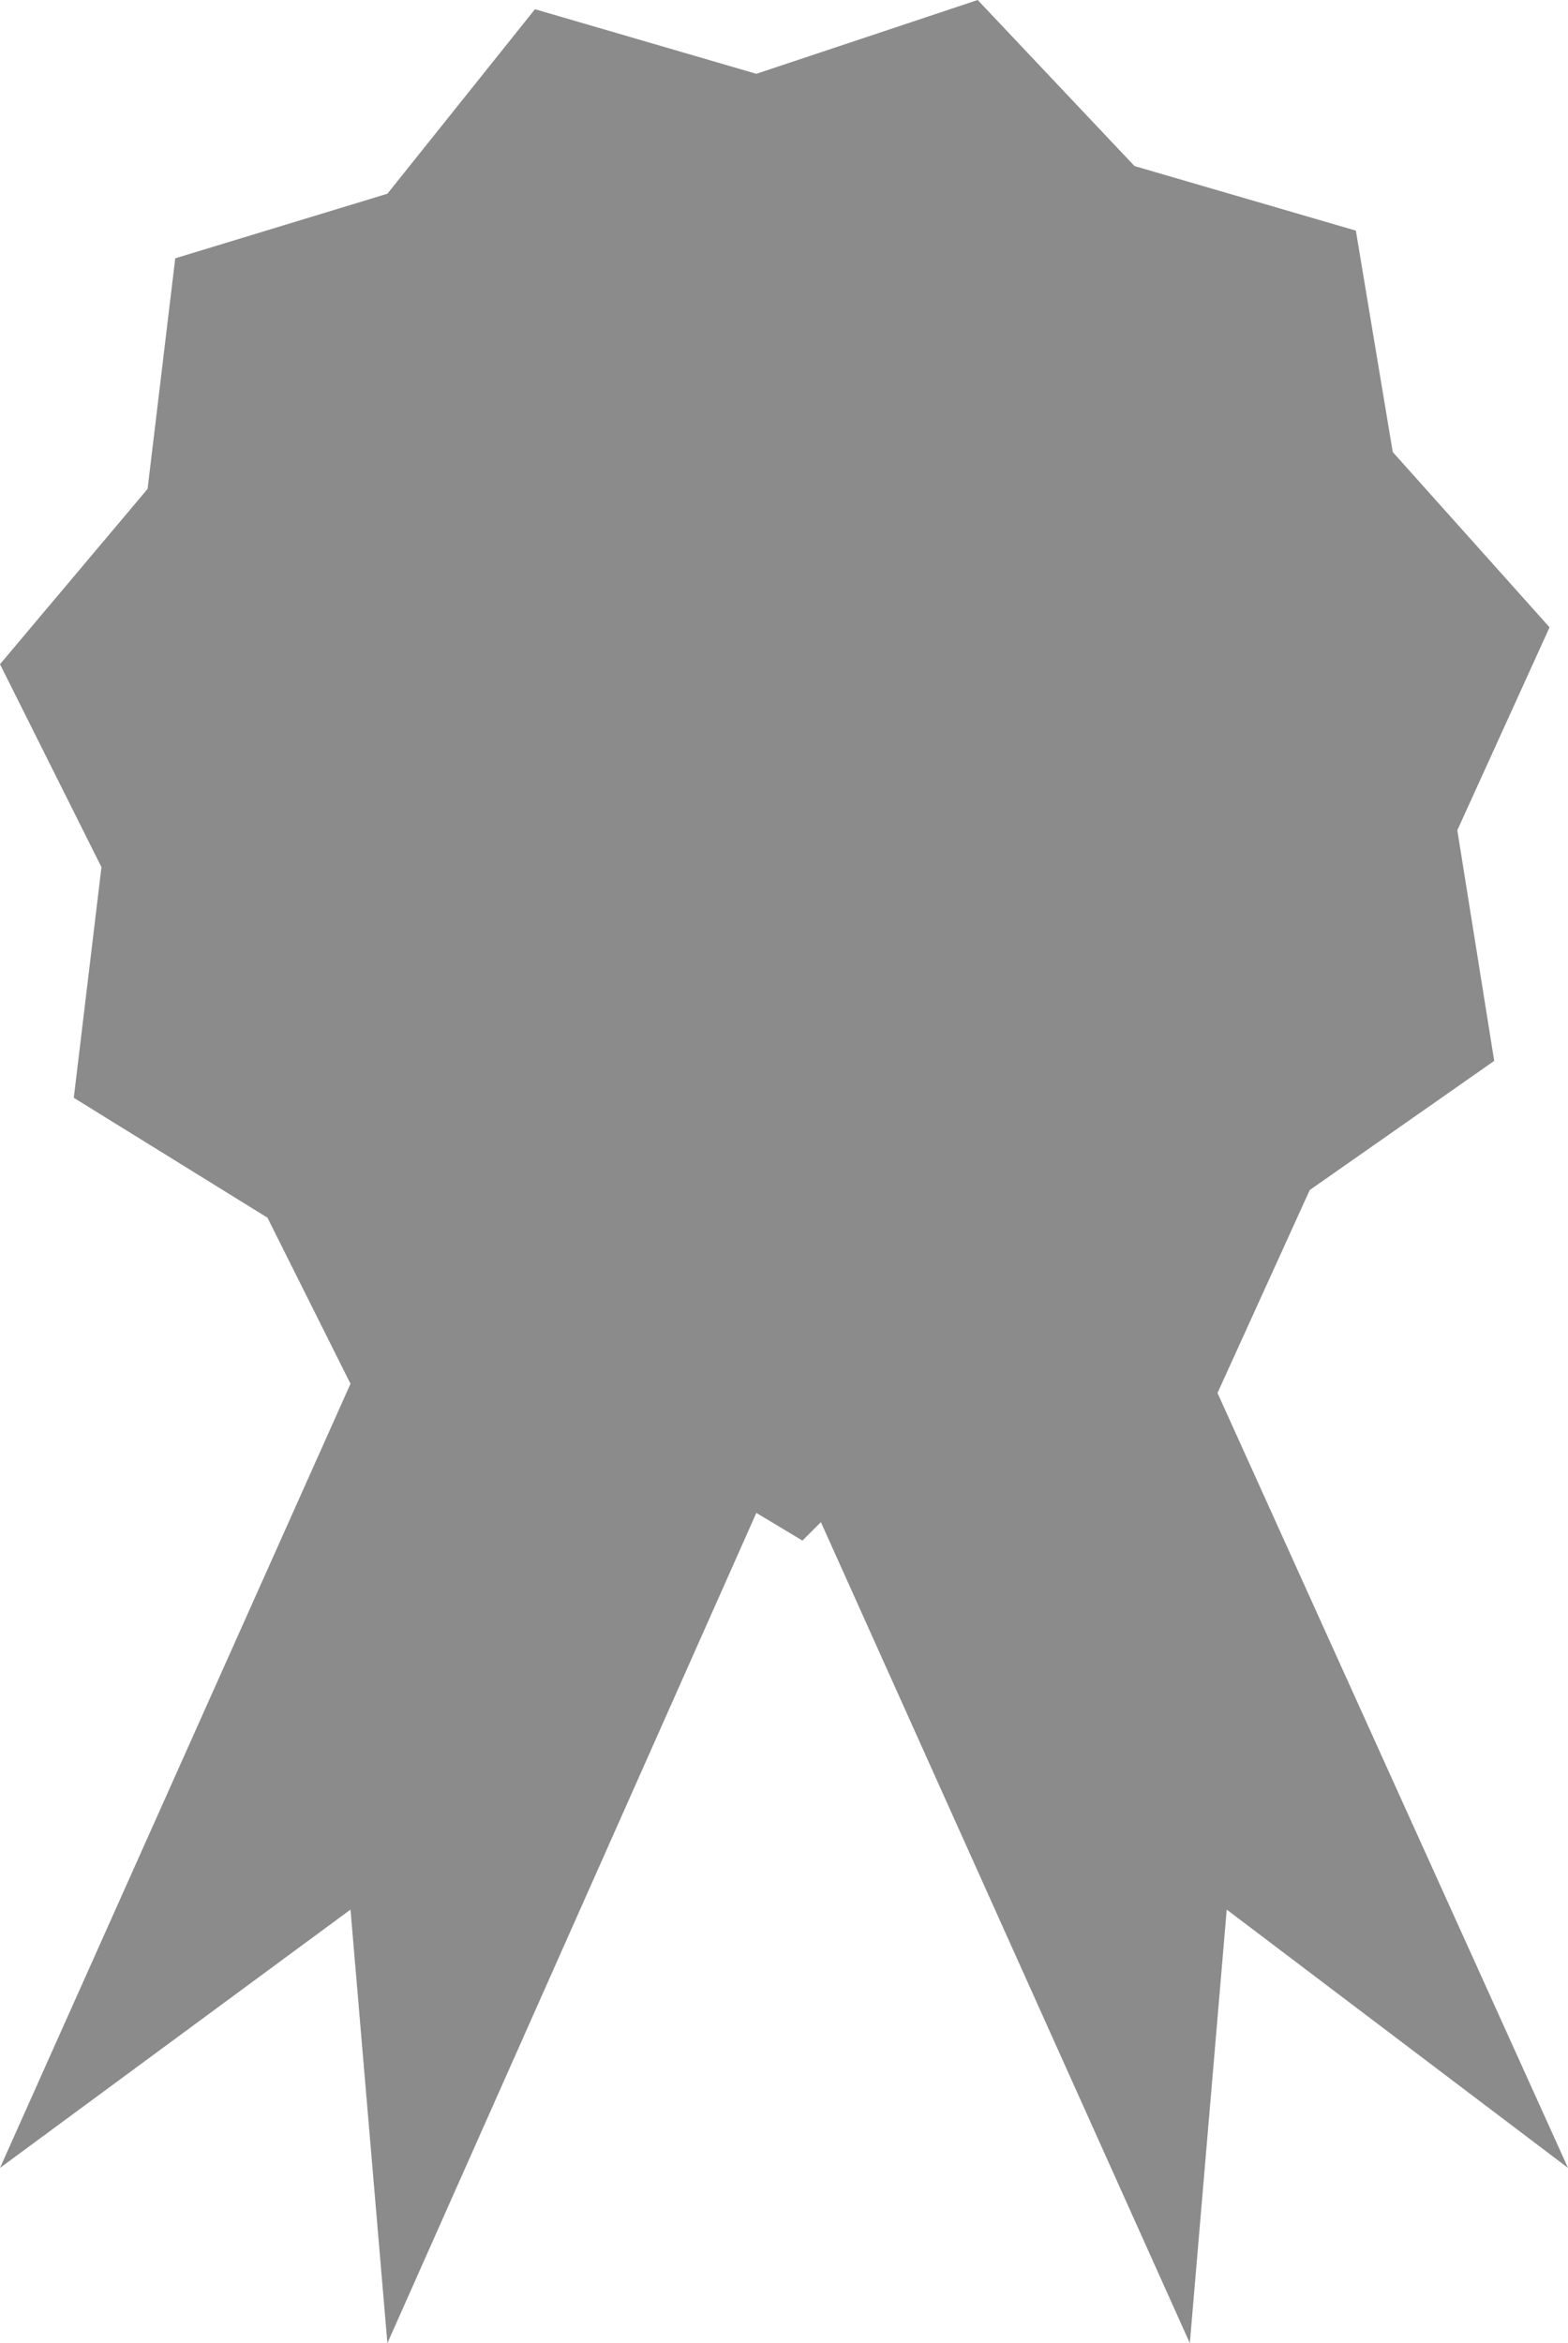 <?xml version="1.0" encoding="utf-8"?>
<!-- Generator: Adobe Illustrator 24.1.2, SVG Export Plug-In . SVG Version: 6.00 Build 0)  -->
<svg version="1.1" id="Layer_1" xmlns="http://www.w3.org/2000/svg" xmlns:xlink="http://www.w3.org/1999/xlink" x="0px" y="0px"
	 viewBox="0 0 17 25.4" style="enable-background:new 0 0 17 25.4;" xml:space="preserve">
<style type="text/css">
	.st0{fill:#8C8B8B;}
</style>
<polygon class="st0" points="13.2,15.1 14.2,12.9 16.2,11.5 15.8,9 16.8,6.8 15.1,4.9 14.7,2.5 12.3,1.8 10.6,0 8.2,0.8 5.8,0.1 
	4.2,2.1 1.9,2.8 1.6,5.3 0,7.2 1.1,9.4 0.8,11.9 2.9,13.2 3.8,15 0,23.5 3.8,20.7 4.2,25.4 8.2,16.4 8.7,16.7 8.9,16.5 12.9,25.4 
	13.3,20.7 17,23.5 "/>
</svg>
